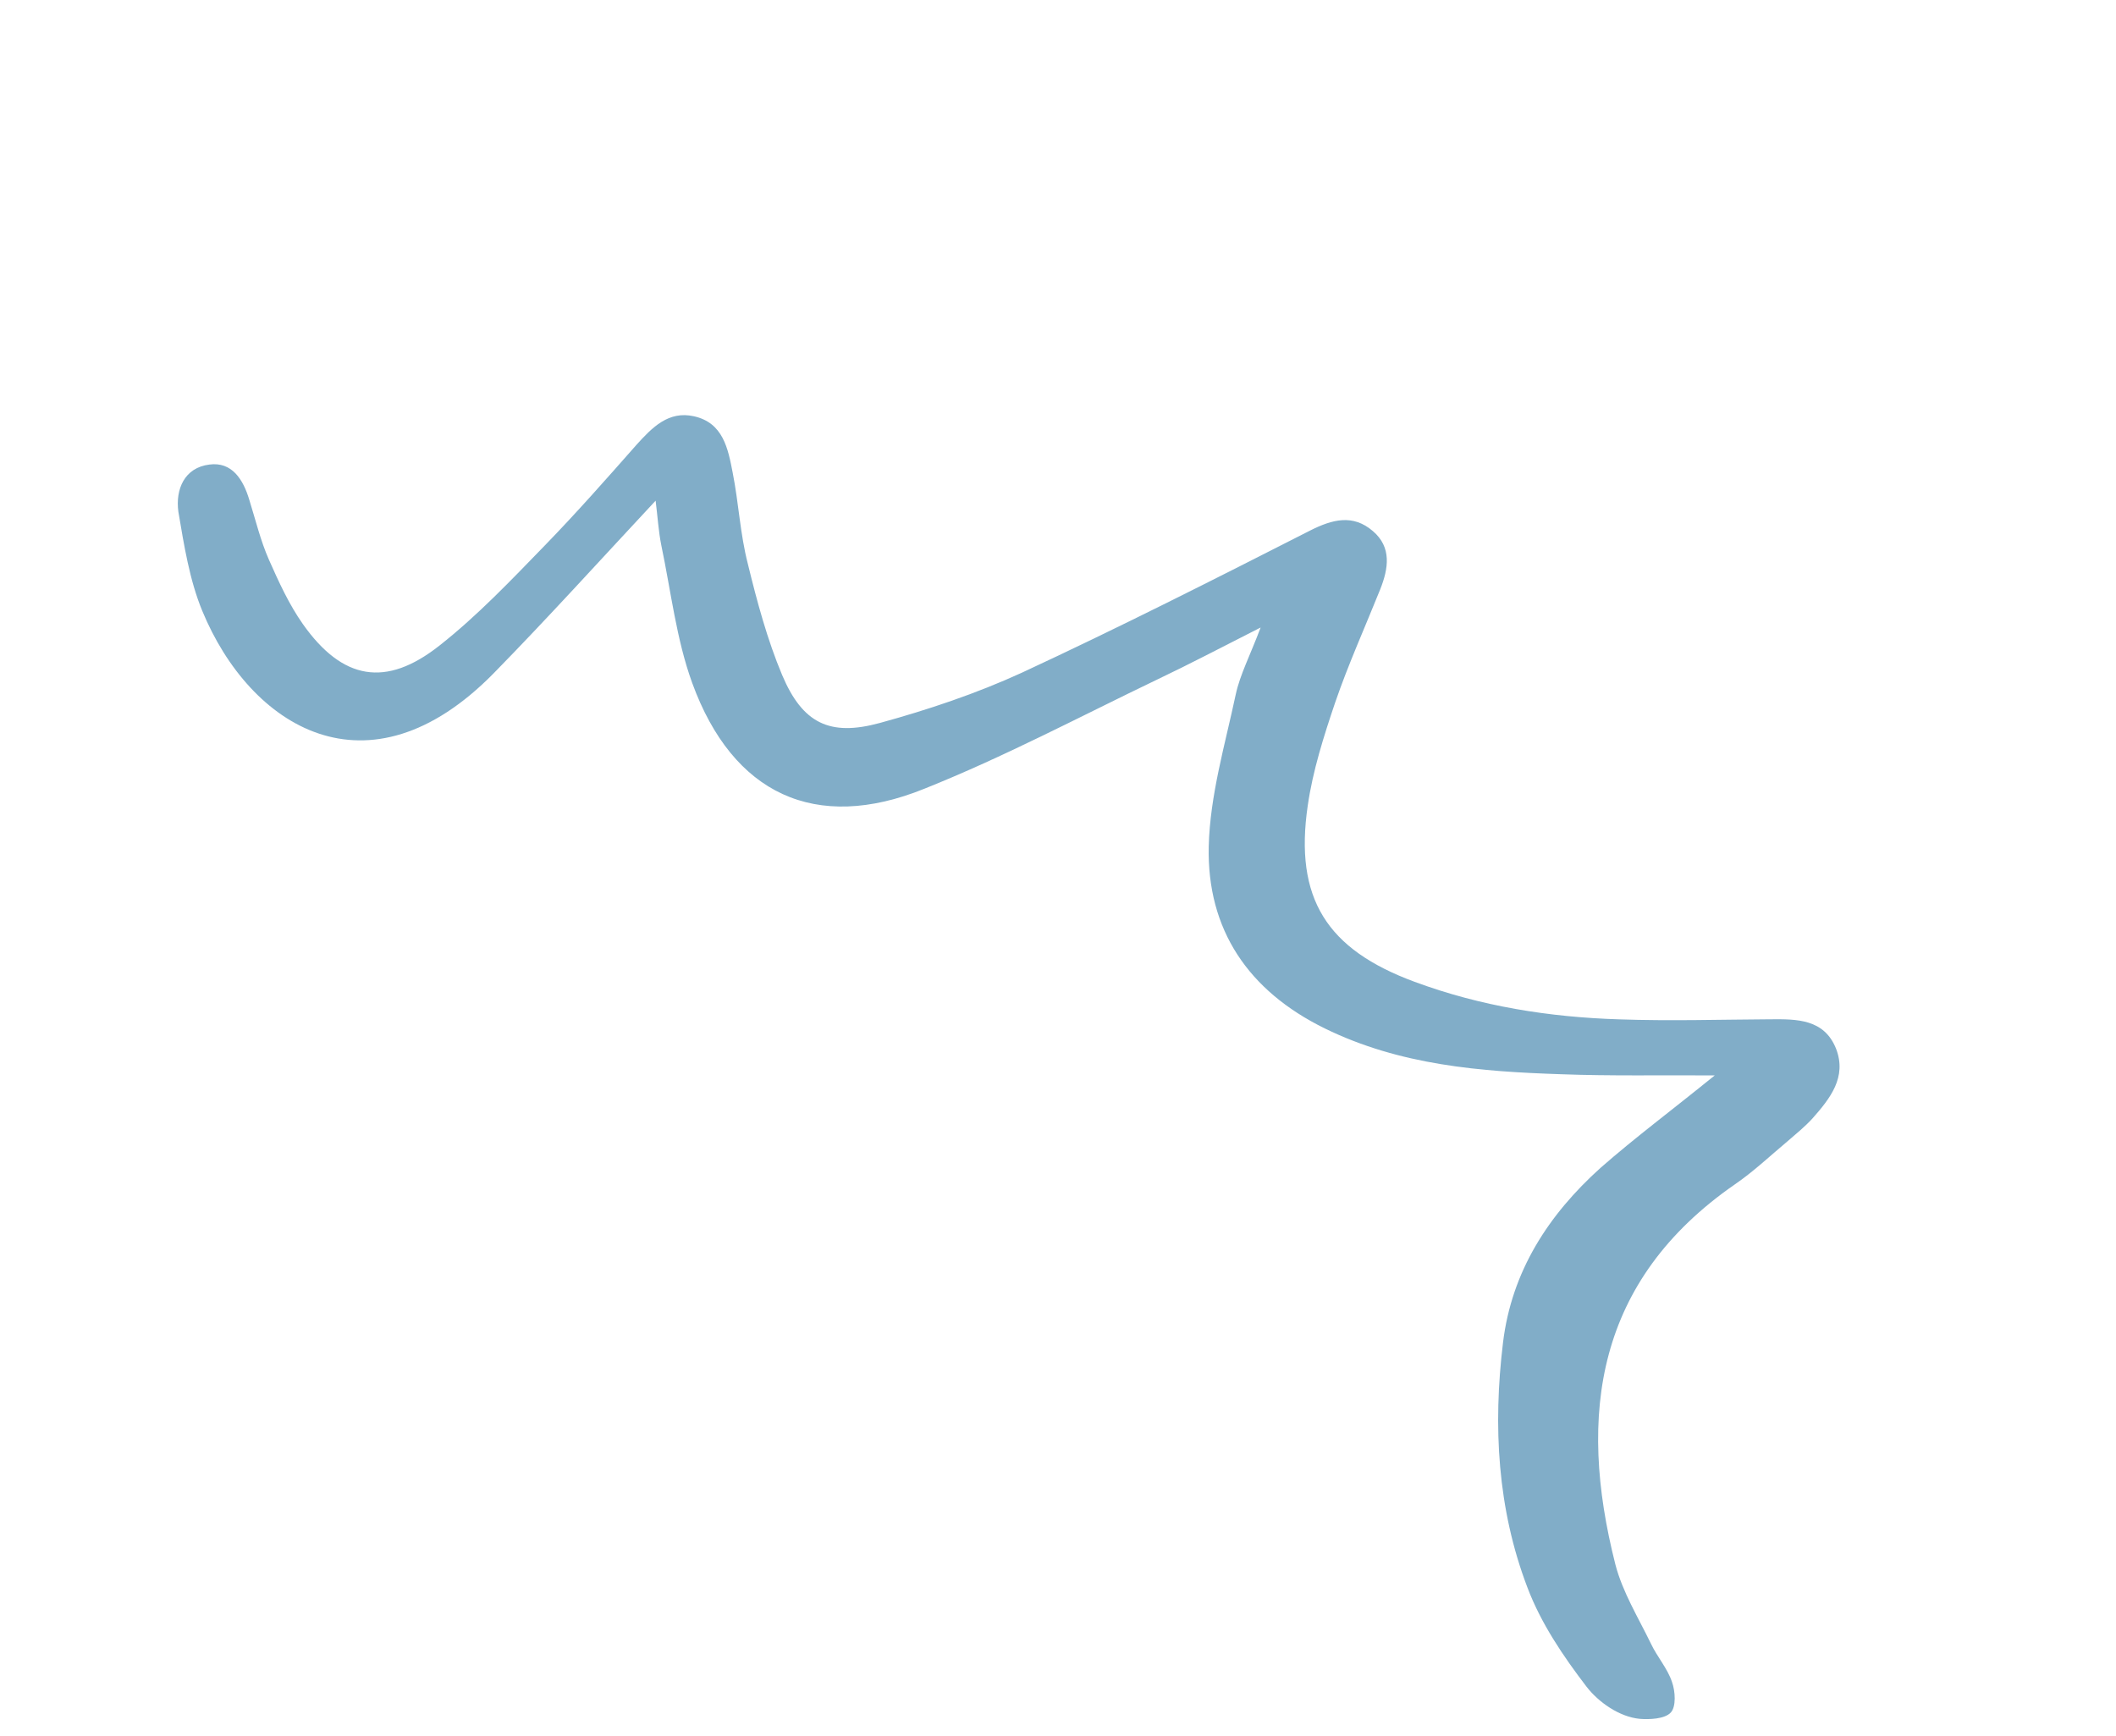 <svg width="89" height="73" viewBox="0 0 89 73" fill="none" xmlns="http://www.w3.org/2000/svg">
<path d="M72.123 45.231C69.731 45.218 67.706 45.258 65.687 45.183C62.264 45.07 58.887 44.806 55.719 43.254C52.506 41.676 50.761 39.102 50.84 35.6C50.892 33.449 51.528 31.318 51.978 29.199C52.158 28.372 52.575 27.581 53.023 26.393C51.342 27.245 50.031 27.936 48.693 28.571C45.43 30.137 42.228 31.837 38.879 33.174C34.298 35.03 30.819 33.398 29.115 28.727C28.448 26.894 28.223 24.881 27.816 22.941C27.698 22.357 27.664 21.763 27.576 21.058C25.232 23.571 23.041 25.993 20.771 28.311C15.47 33.715 10.514 30.556 8.506 25.69C7.969 24.388 7.741 22.929 7.502 21.522C7.374 20.576 7.76 19.668 8.806 19.539C9.752 19.411 10.23 20.163 10.486 21.024C10.75 21.871 10.96 22.745 11.312 23.543C11.725 24.475 12.153 25.416 12.741 26.252C14.4 28.597 16.226 28.938 18.487 27.15C20.086 25.892 21.506 24.393 22.925 22.932C24.245 21.573 25.508 20.141 26.77 18.709C27.43 17.98 28.118 17.267 29.189 17.509C30.418 17.782 30.622 18.871 30.816 19.875C31.07 21.152 31.13 22.456 31.454 23.713C31.843 25.306 32.271 26.901 32.897 28.392C33.752 30.413 34.887 30.988 37.006 30.408C39.032 29.853 41.073 29.168 42.987 28.29C47.078 26.39 51.084 24.361 55.099 22.317C56.051 21.836 56.91 21.619 57.744 22.338C58.541 23.016 58.403 23.908 58.05 24.794C57.417 26.372 56.707 27.945 56.157 29.55C55.68 30.96 55.216 32.416 55.005 33.88C54.431 37.792 55.81 39.936 59.505 41.297C62.282 42.325 65.17 42.783 68.11 42.874C70.229 42.948 72.348 42.883 74.457 42.871C75.573 42.861 76.727 42.853 77.228 44.114C77.687 45.311 76.972 46.206 76.229 47.046C75.908 47.396 75.536 47.697 75.179 48.006C74.45 48.616 73.749 49.282 72.963 49.819C67.144 53.855 66.337 59.475 67.942 65.794C68.242 66.958 68.908 68.037 69.442 69.138C69.701 69.684 70.133 70.172 70.323 70.737C70.468 71.138 70.505 71.794 70.268 72.034C70.013 72.303 69.366 72.326 68.968 72.294C68.103 72.211 67.233 71.59 66.733 70.945C65.749 69.662 64.809 68.268 64.245 66.772C62.982 63.466 62.791 59.985 63.218 56.465C63.583 53.464 65.133 51.088 67.32 49.119C68.765 47.852 70.295 46.713 72.123 45.231Z" fill="#81ADC8"/>
</svg>
